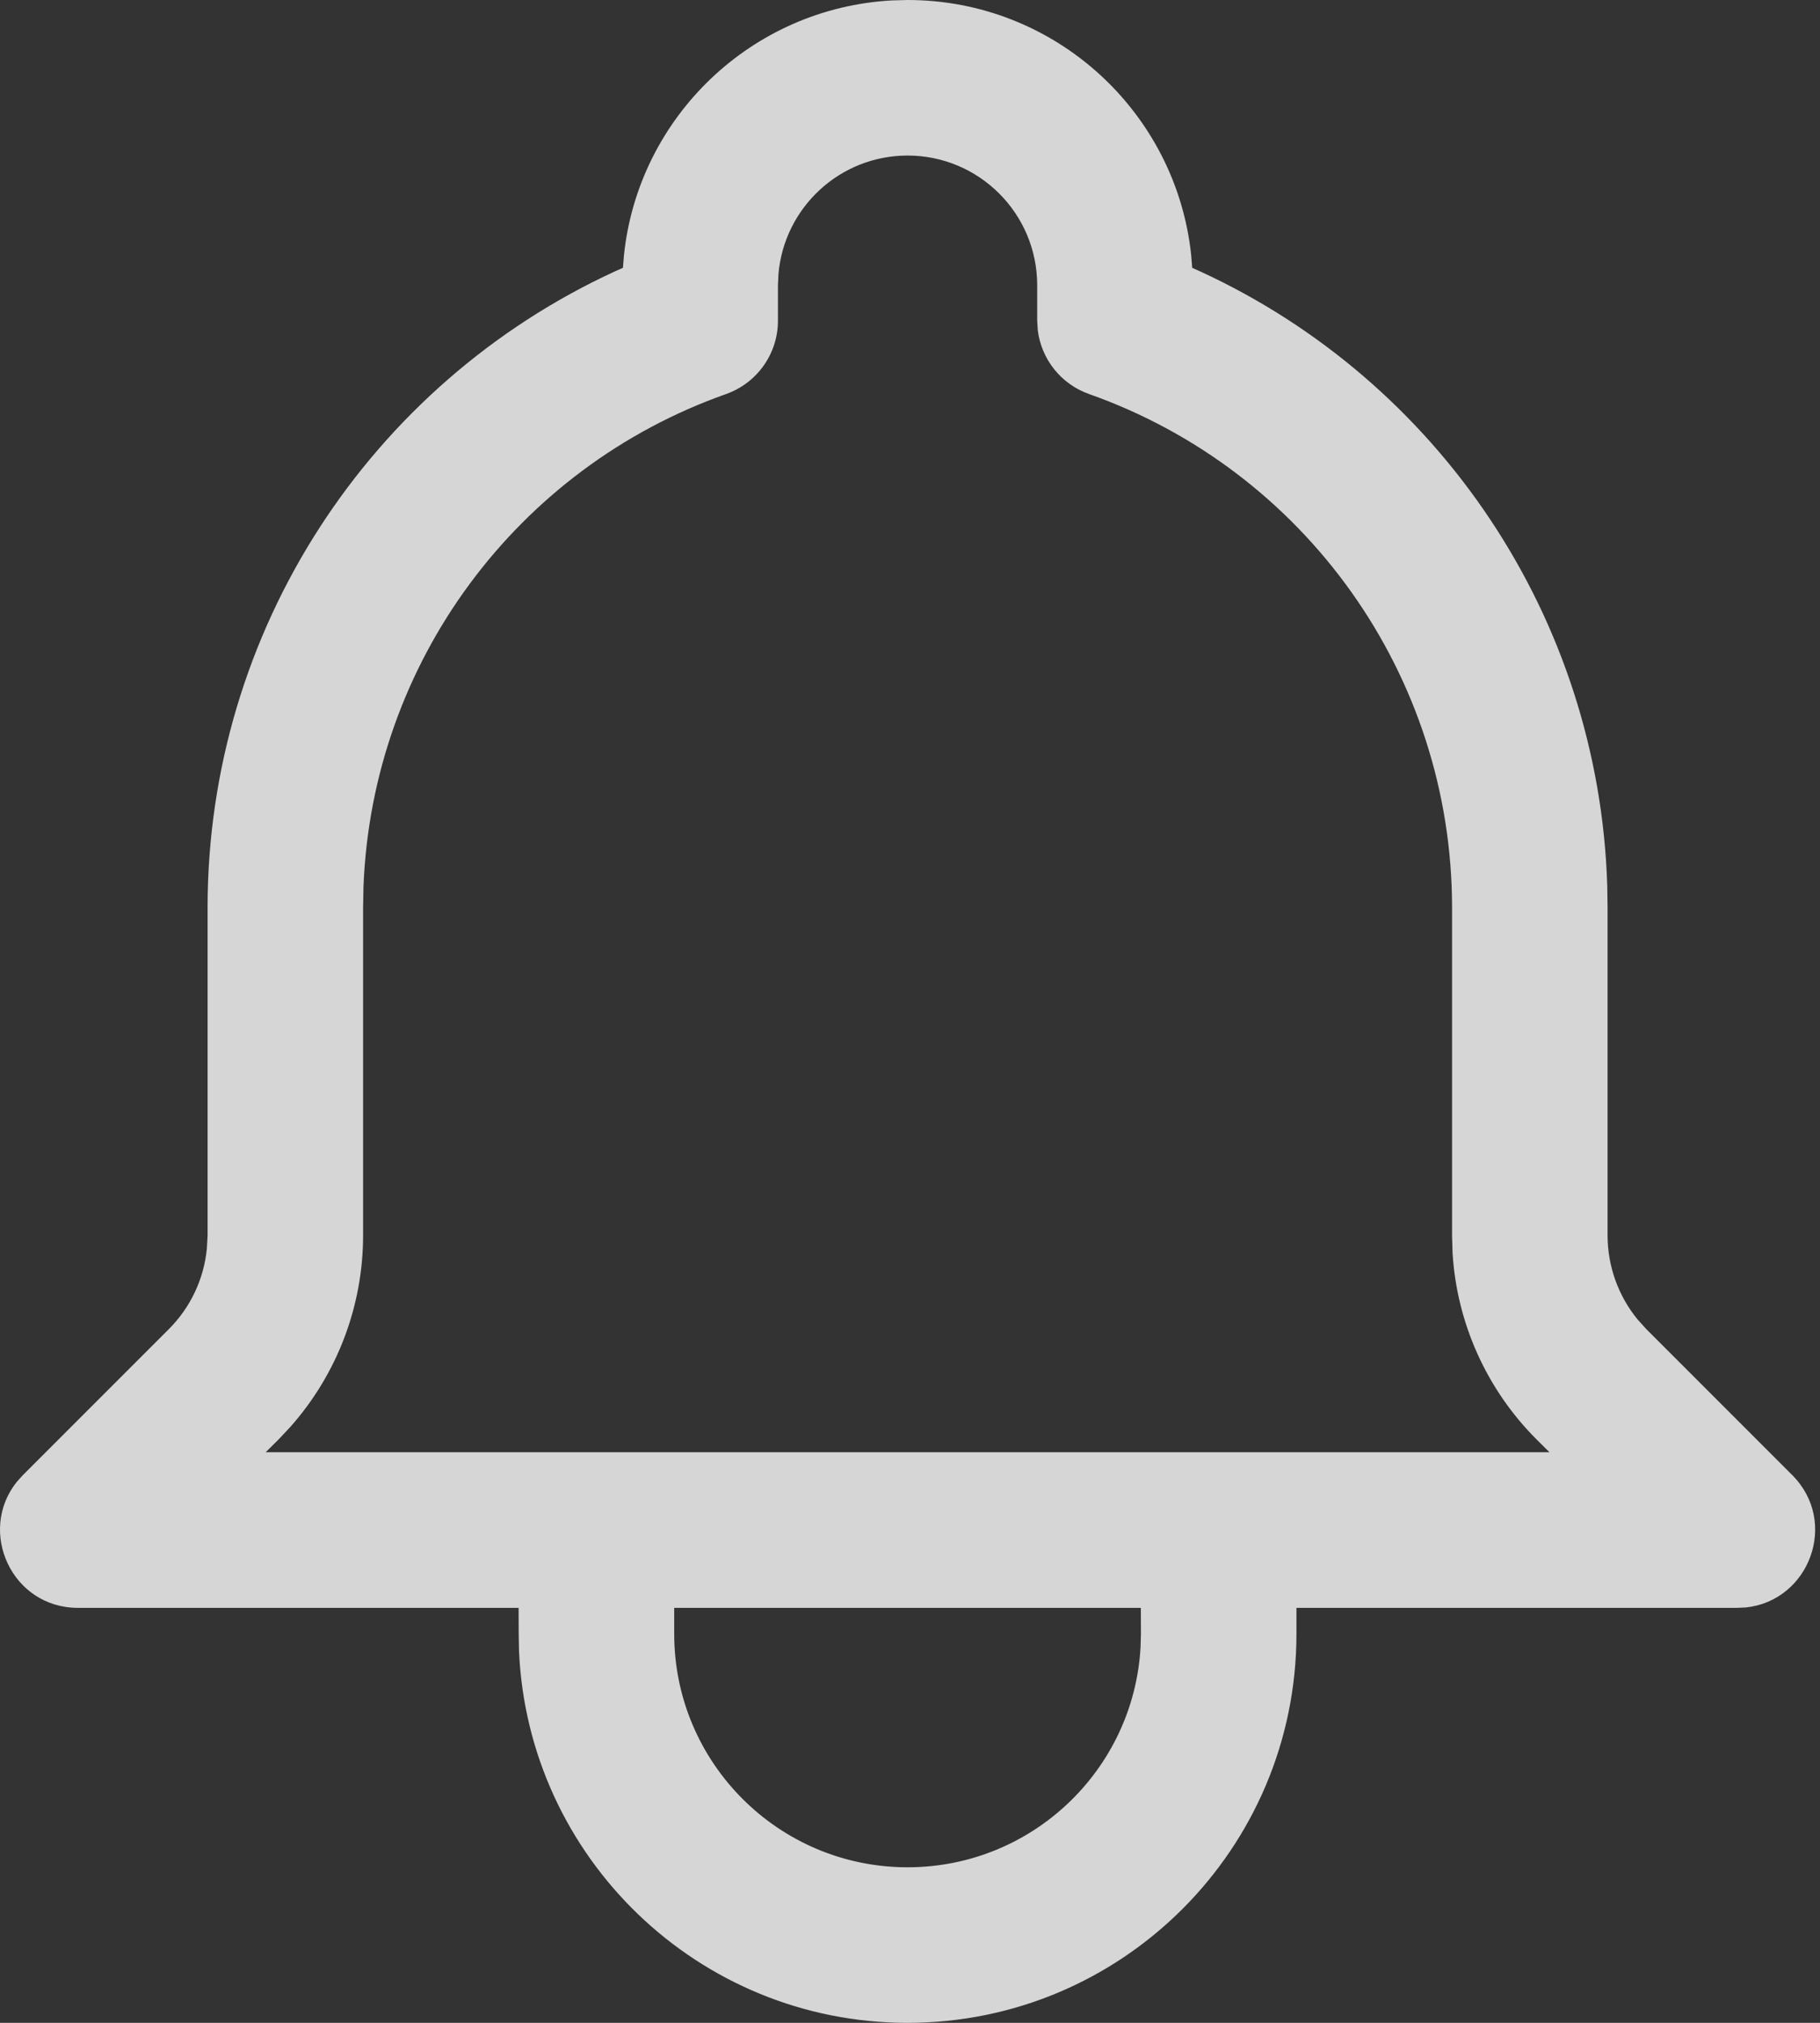 <svg width="18" height="20" viewBox="0 0 18 20" fill="none" xmlns="http://www.w3.org/2000/svg">
<rect x="0" y="0" width="18" height="20" fill="#333333" stroke="none"/>
<path opacity="0.8" fill-rule="evenodd" clip-rule="evenodd" d="M8.976 0C10.433 0 11.632 1.105 11.781 2.523L11.791 2.648L11.871 2.684C14.228 3.769 15.814 6.106 15.896 8.759L15.899 8.974V12.214C15.899 12.519 16.005 12.813 16.197 13.047L16.284 13.143L17.725 14.584C18.189 15.048 17.895 15.826 17.268 15.893L17.181 15.897L12.822 15.897L12.822 16.154C12.822 18.278 11.1 20 8.976 20C6.908 20 5.221 18.367 5.133 16.321L5.13 16.154L5.129 15.897L0.771 15.897C0.115 15.897 -0.227 15.139 0.168 14.649L0.227 14.584L1.668 13.143C1.884 12.928 2.017 12.645 2.046 12.344L2.053 12.214V8.974C2.053 6.233 3.661 3.798 6.08 2.684L6.161 2.648L6.171 2.523C6.314 1.154 7.437 0.077 8.826 0.004L8.976 0ZM11.283 15.897H6.668L6.668 16.154C6.668 17.428 7.701 18.462 8.976 18.462C10.205 18.462 11.21 17.501 11.28 16.29L11.284 16.154L11.283 15.897ZM15.196 14.231L15.324 14.358H2.628L2.756 14.231L2.875 14.104C3.335 13.584 3.591 12.912 3.591 12.214V8.974L3.595 8.766C3.68 6.552 5.112 4.627 7.181 3.896C7.488 3.787 7.694 3.497 7.694 3.171V2.821L7.699 2.71C7.755 2.054 8.305 1.538 8.976 1.538C9.684 1.538 10.258 2.112 10.258 2.821V3.171L10.264 3.267C10.3 3.553 10.494 3.798 10.771 3.896C12.905 4.65 14.361 6.674 14.361 8.974V12.214L14.366 12.388C14.408 13.081 14.702 13.737 15.196 14.231Z" fill="white"/>
</svg>

